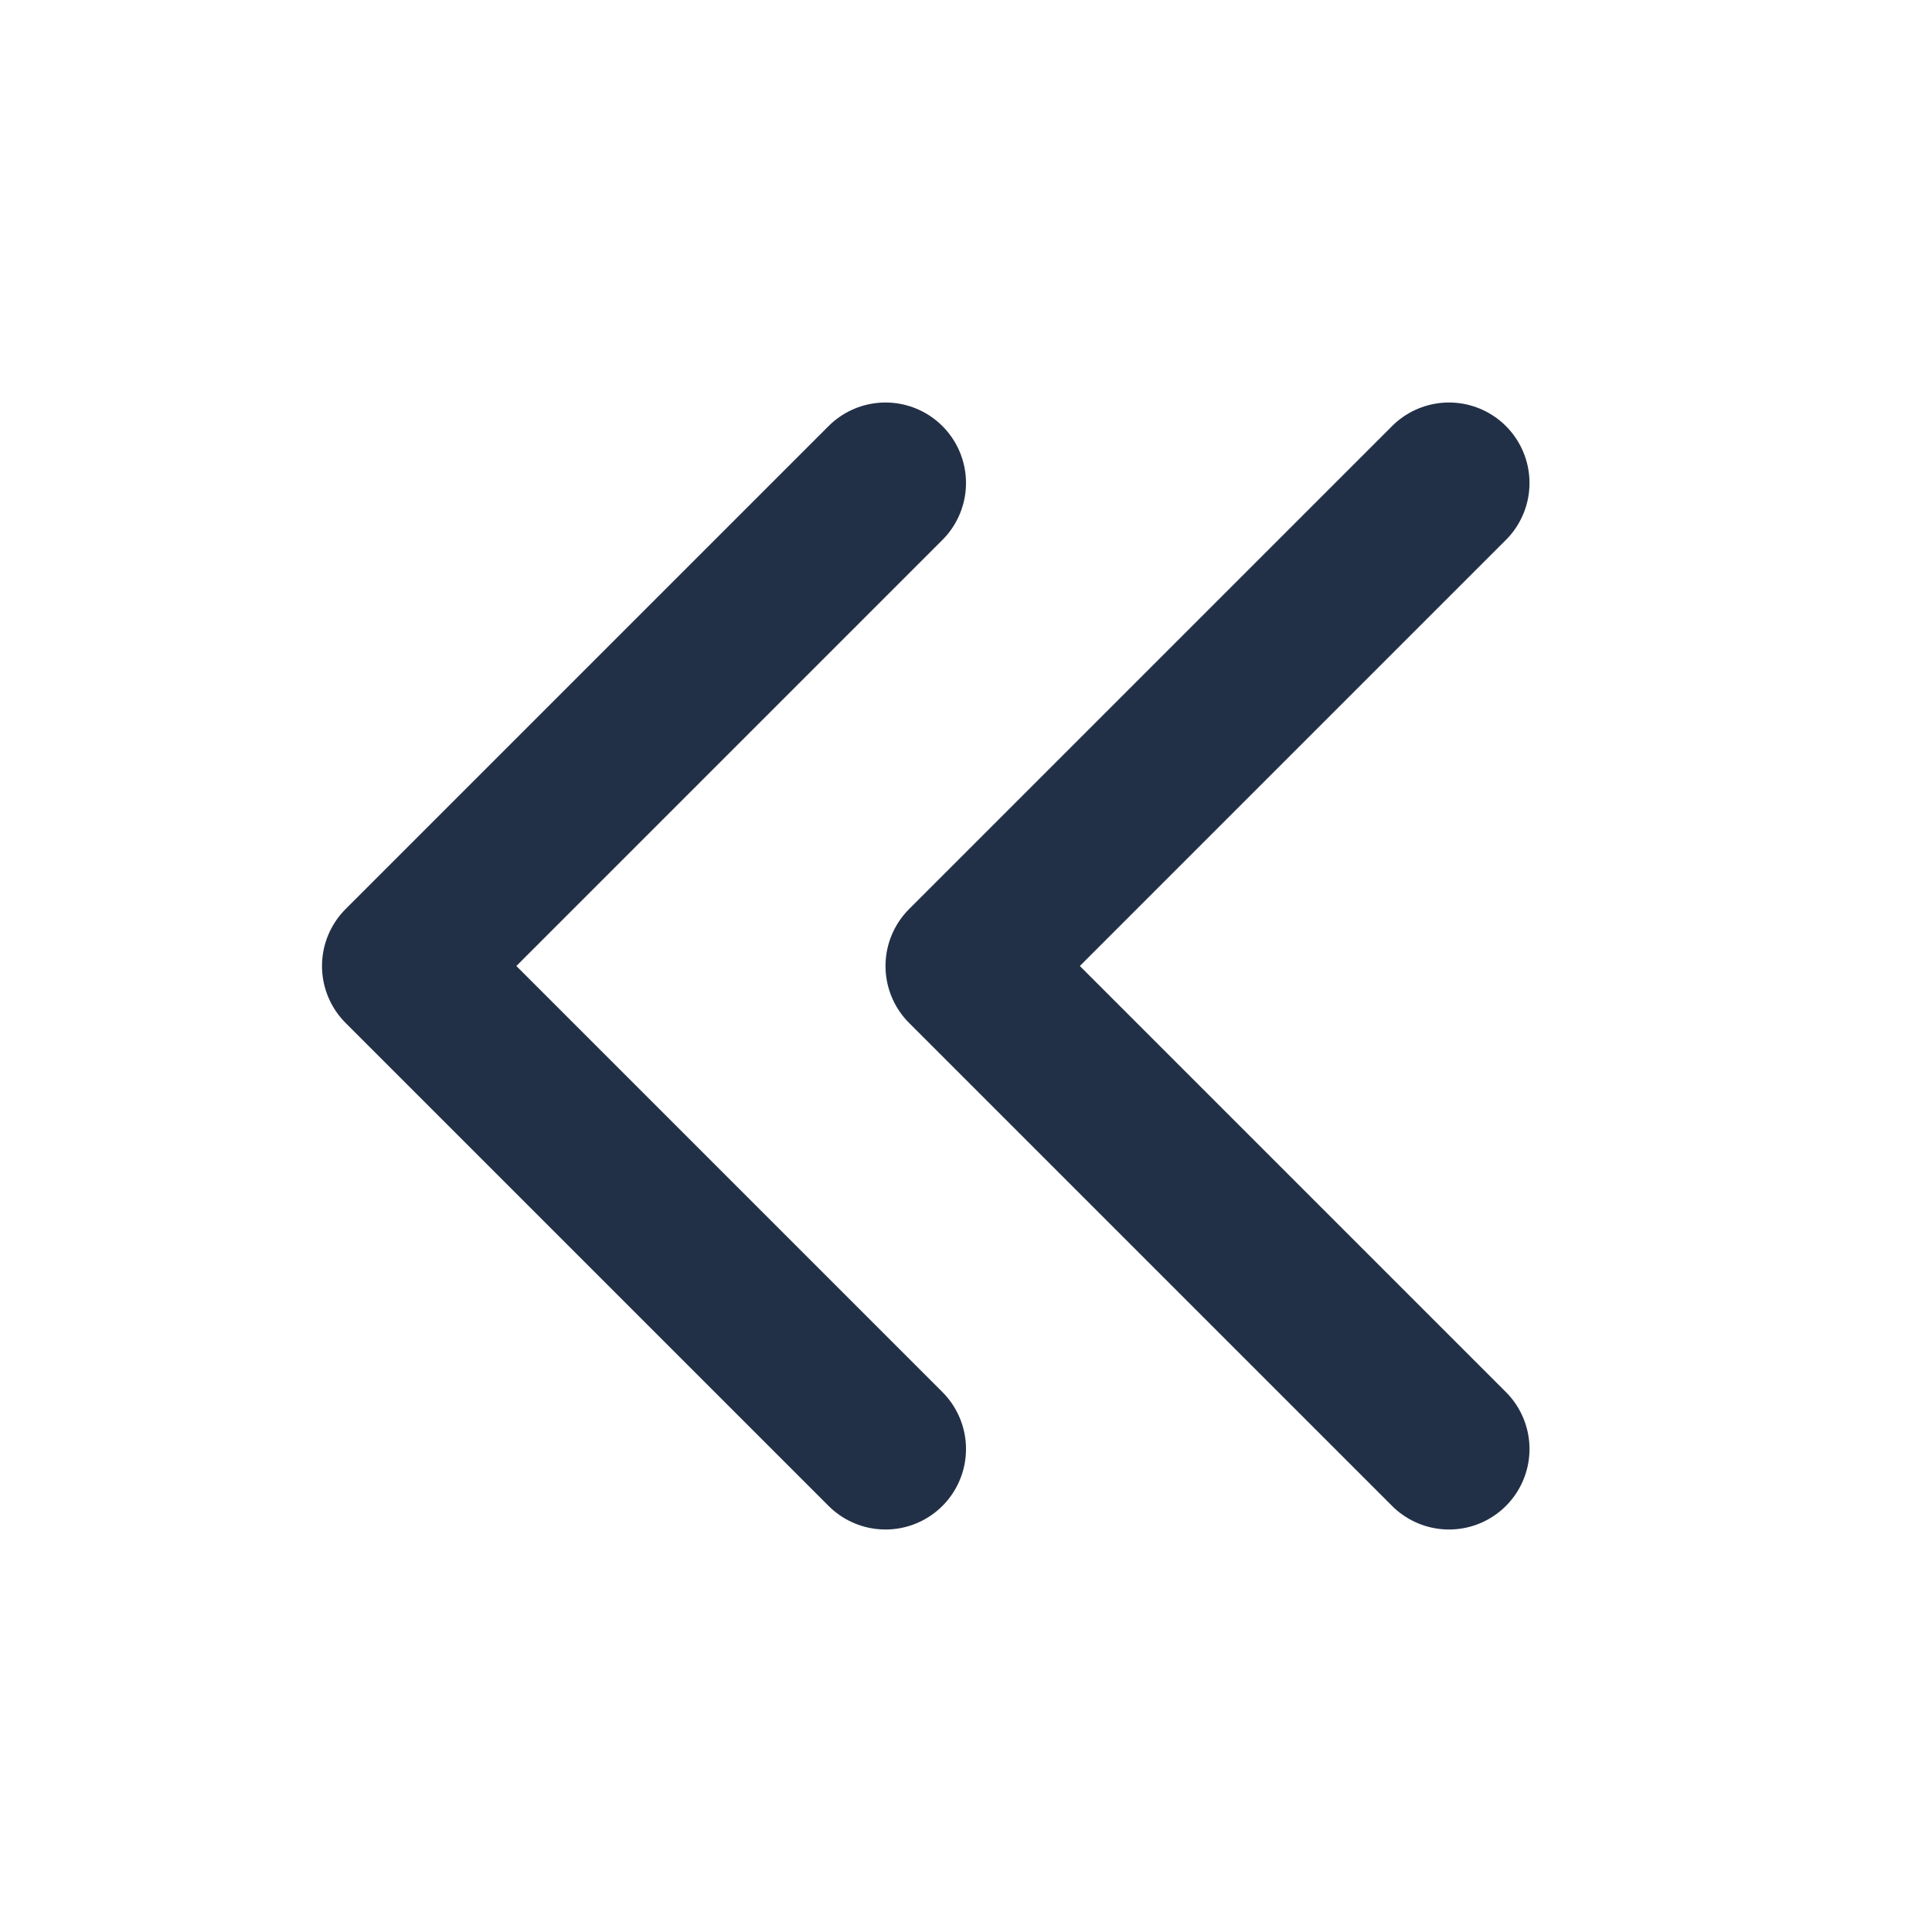 <svg width="24" height="24" viewBox="0 0 24 24" fill="none" xmlns="http://www.w3.org/2000/svg">
<g id="ICON/arrow-back-double">
<path id="Icon" d="M11 6L5 12L11 18M18 6L12 12L18 18" stroke="#223047" stroke-width="2" stroke-linecap="round" stroke-linejoin="round"/>
</g>
</svg>
